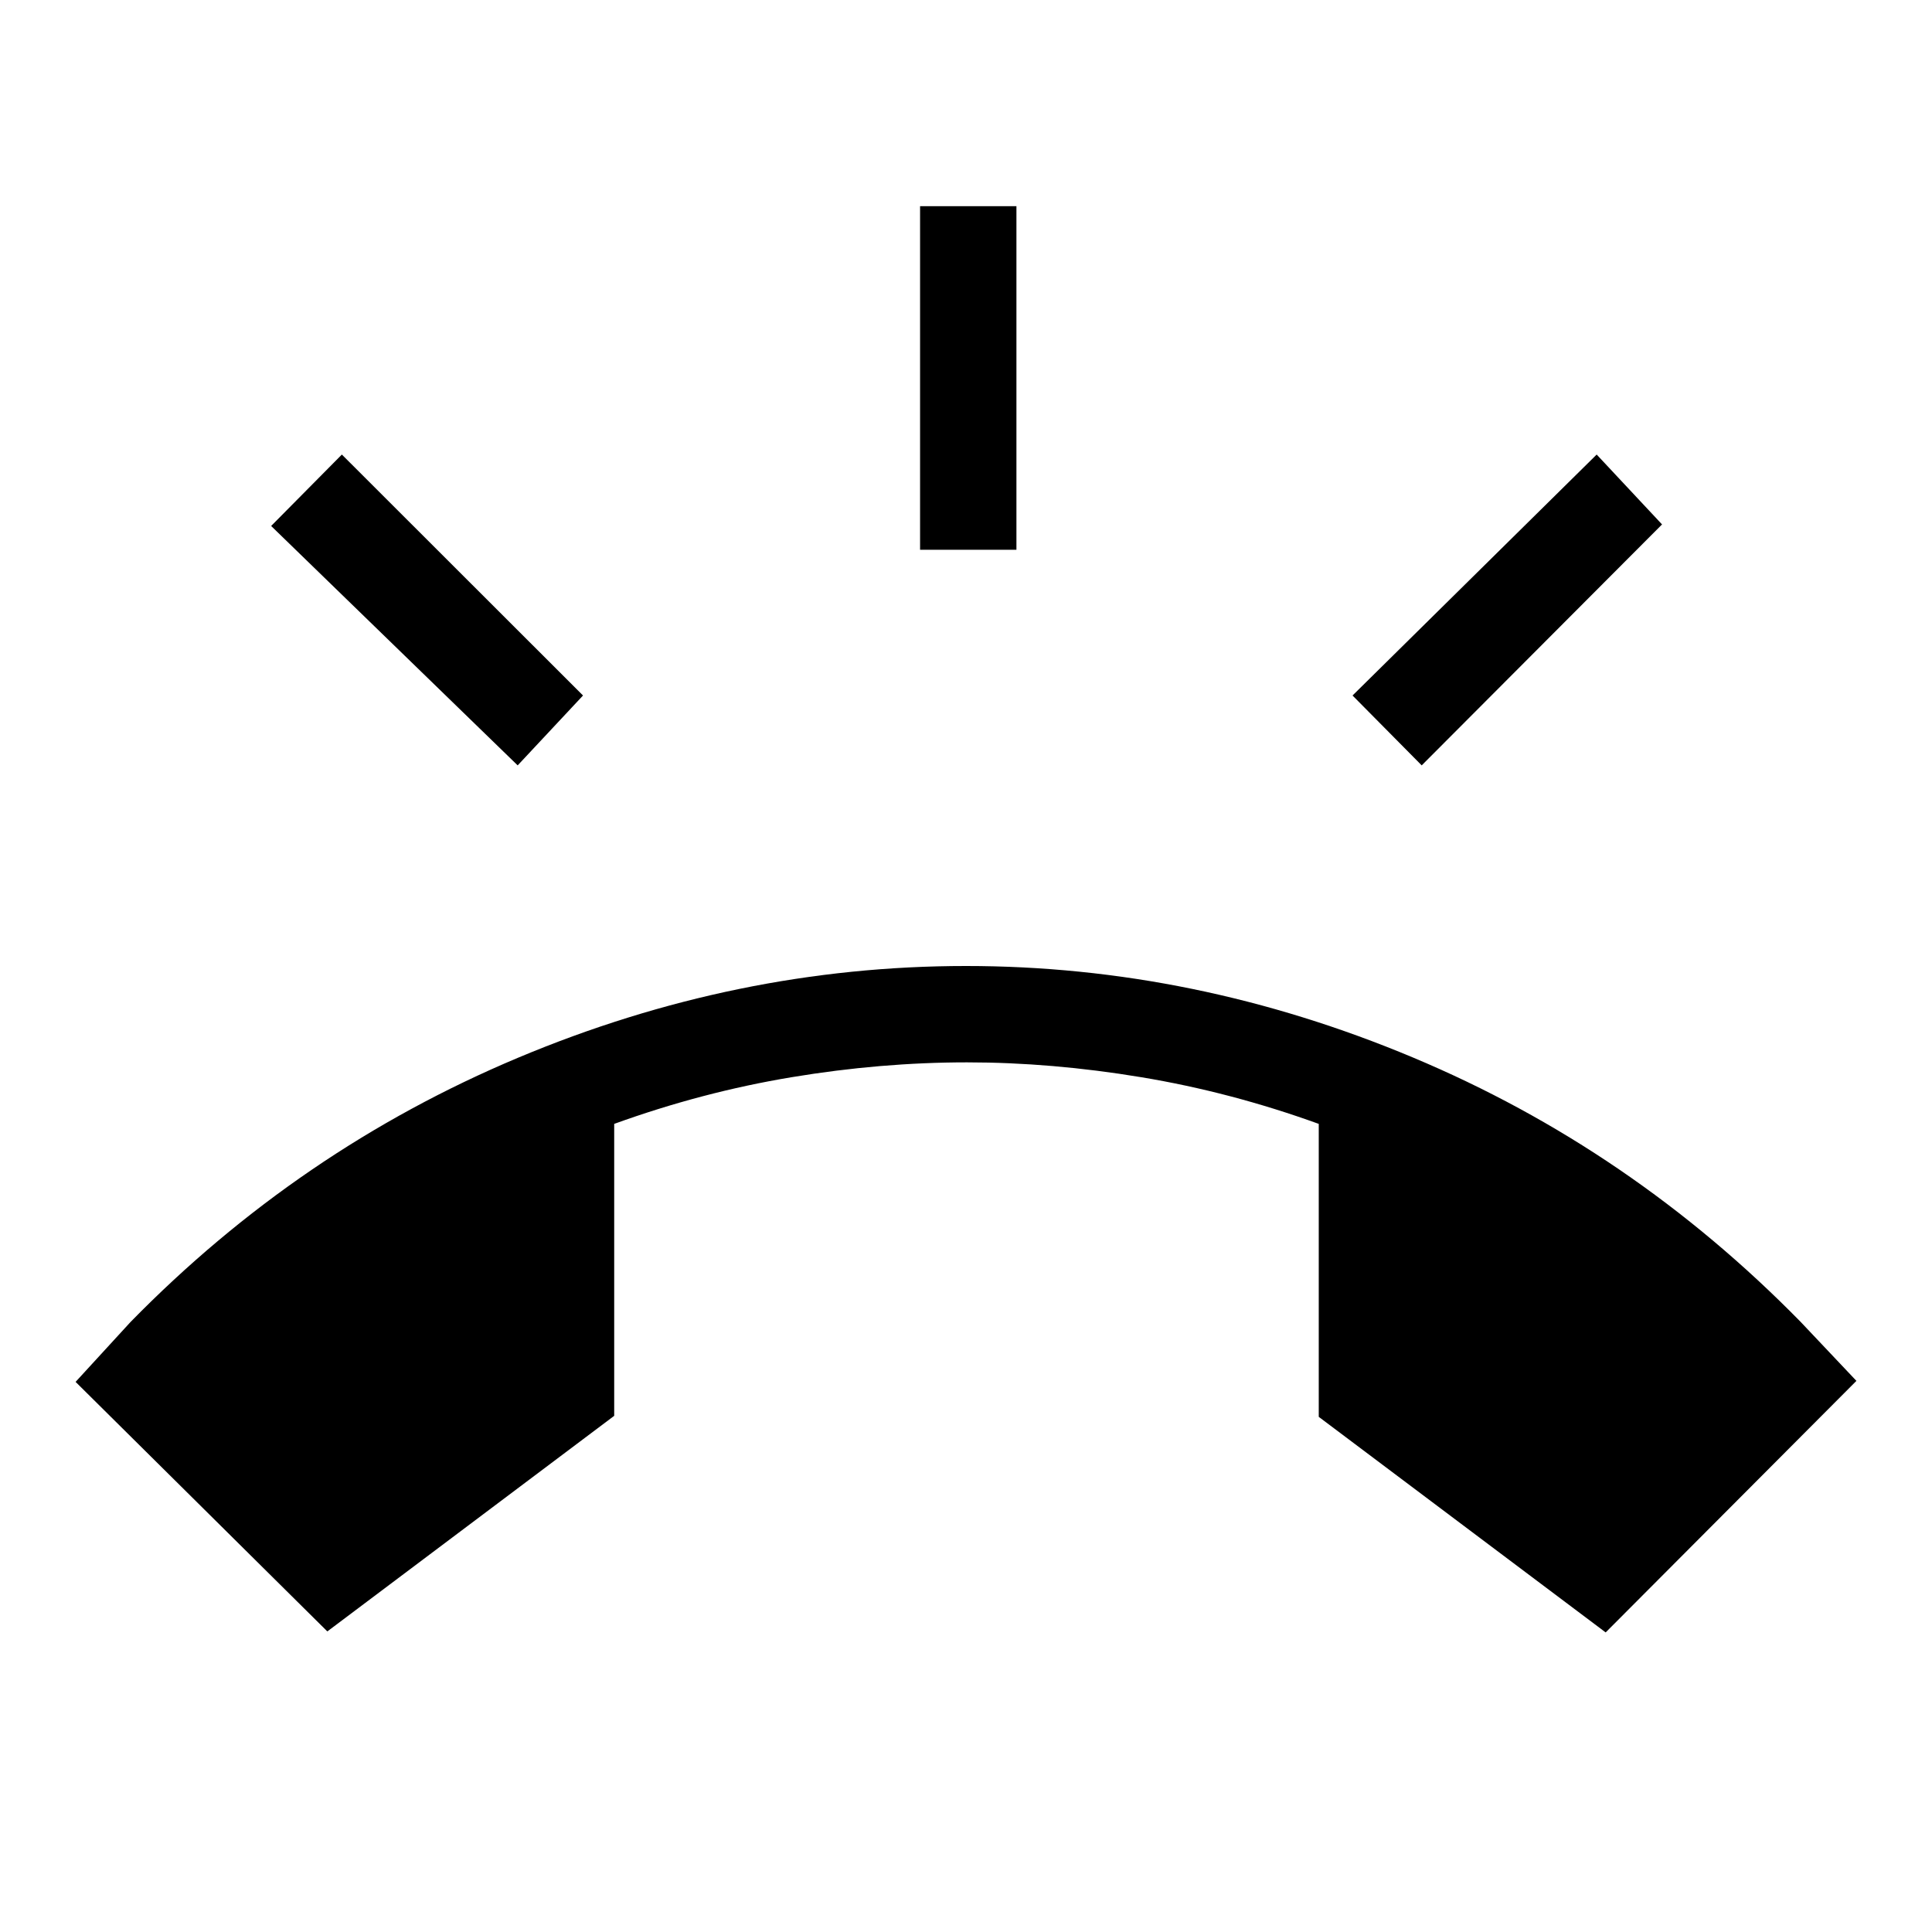 <svg xmlns="http://www.w3.org/2000/svg" height="40" viewBox="0 -960 960 960" width="40"><path d="M162.65-149.36 37.56-273.35l27.31-29.77q83.81-85.61 192.44-131.25Q365.95-480 480-480q113.64 0 222.1 45.47t192.67 131.41l27.67 29.27-124.59 124.99-142.57-107.12v-145.57q-43.74-15.82-88.21-23.19-44.47-7.38-86.57-7.38-42.77 0-87.17 7.38-44.39 7.37-88.14 23.19v145.07L162.65-149.36Zm294.53-537.47v-170.73h47.88v170.73h-47.88Zm249.26 107.14-34.37-34.72 121.31-119.73 32.48 34.72-119.42 119.73Zm-449.21 0-122.5-118.96 35.14-35.49L289.7-614.41l-32.47 34.72Z"/></svg>